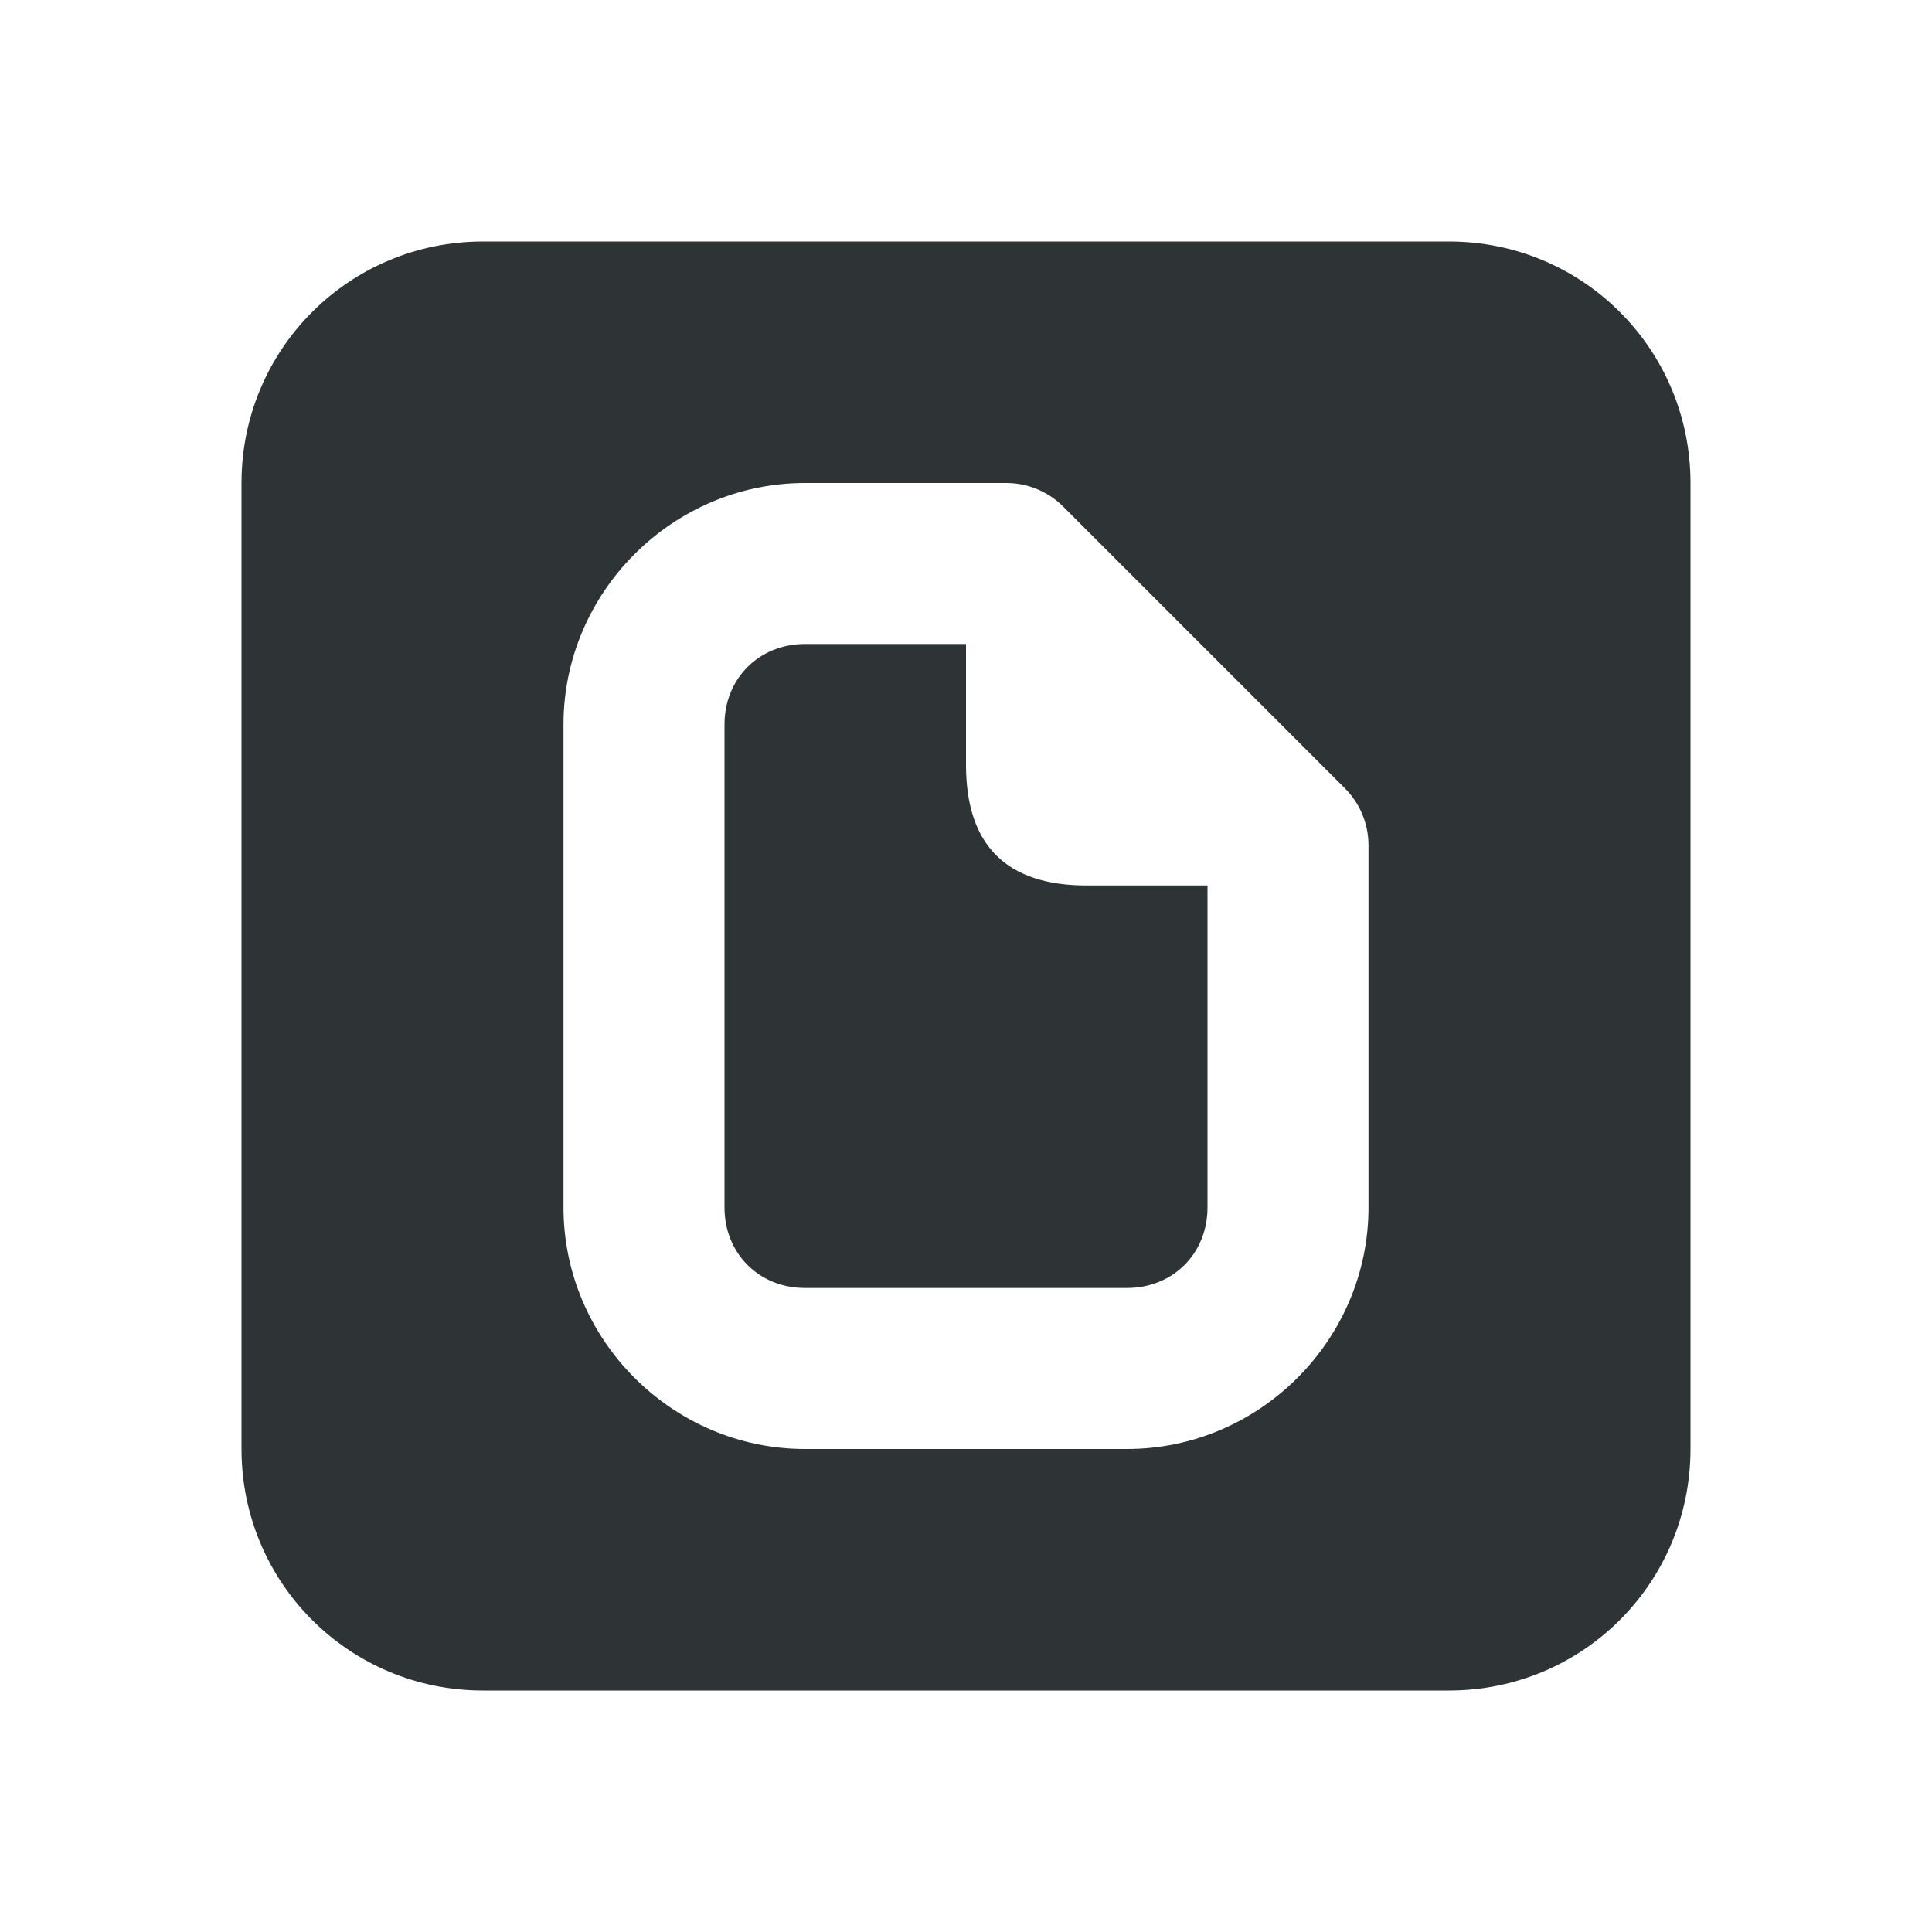 <svg viewBox="0 0 24 24" xmlns="http://www.w3.org/2000/svg"><path d="m6 3c-1.662 0-3 1.338-3 3v12c0 1.662 1.338 3 3 3h12c1.662 0 3-1.338 3-3v-12c0-1.662-1.338-3-3-3zm4 3h2.5c.265 0.0.52.105.707.293l3.5 3.5c.188.188.293.442.293.707v4.5c0 1.645-1.355 3-3 3h-4c-1.645 0-3-1.355-3-3v-6c0-1.645 1.355-3 3-3zm0 2c-.571 0-1 .429-1 1v6c0 .571.429 1 1 1h4c.571 0 1-.429 1-1v-4h-1.5c-1 0-1.5-.5-1.5-1.5v-1.5z" fill="#2e3436"/></svg>